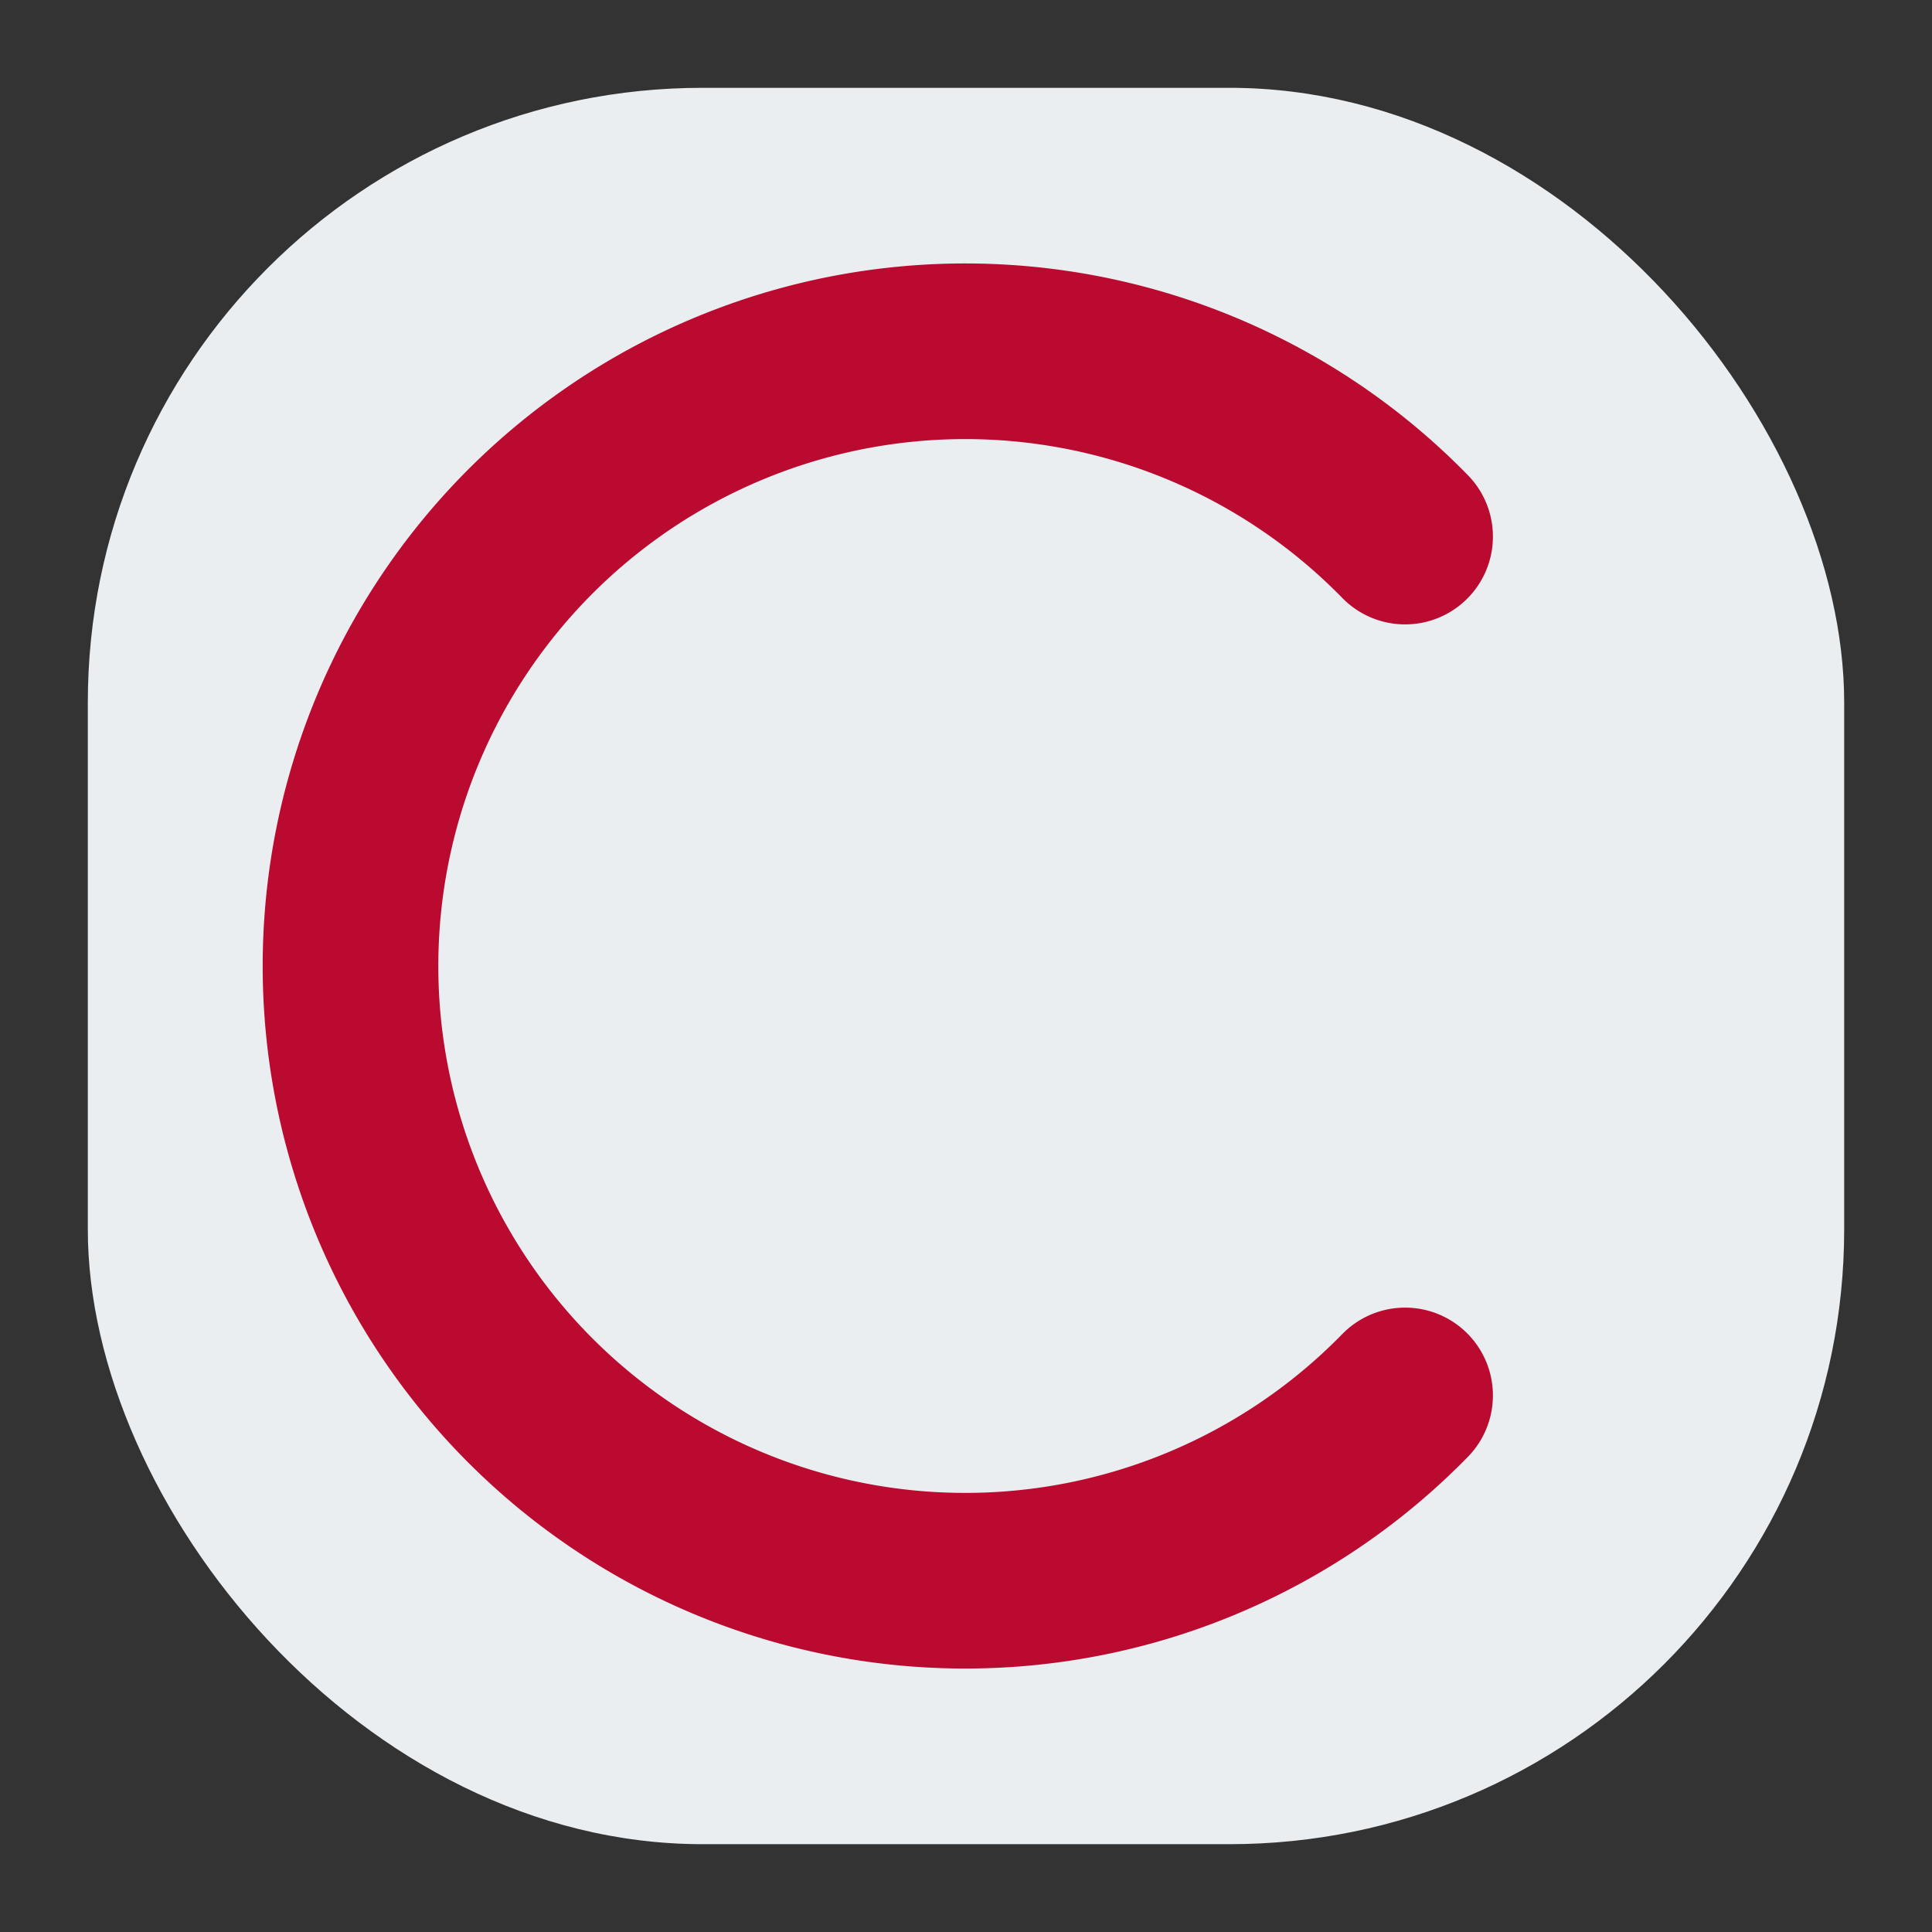 <svg id="visual" xmlns="http://www.w3.org/2000/svg" viewBox="0 0 22 22"><rect x="0" y="0" width="22" height="22" fill="#333333" stroke="none"/><defs><style>.cls-1{fill:#eaeef1;}.cls-2{fill:none;stroke:#bb0a30;stroke-linecap:round;stroke-linejoin:round;stroke-width:2px;}</style></defs><rect class="cls-1" x="1" y="1" width="20" height="20" rx="7"/><path class="cls-2" d="M16,6.11a7,7,0,1,0,0,9.78"/></svg>